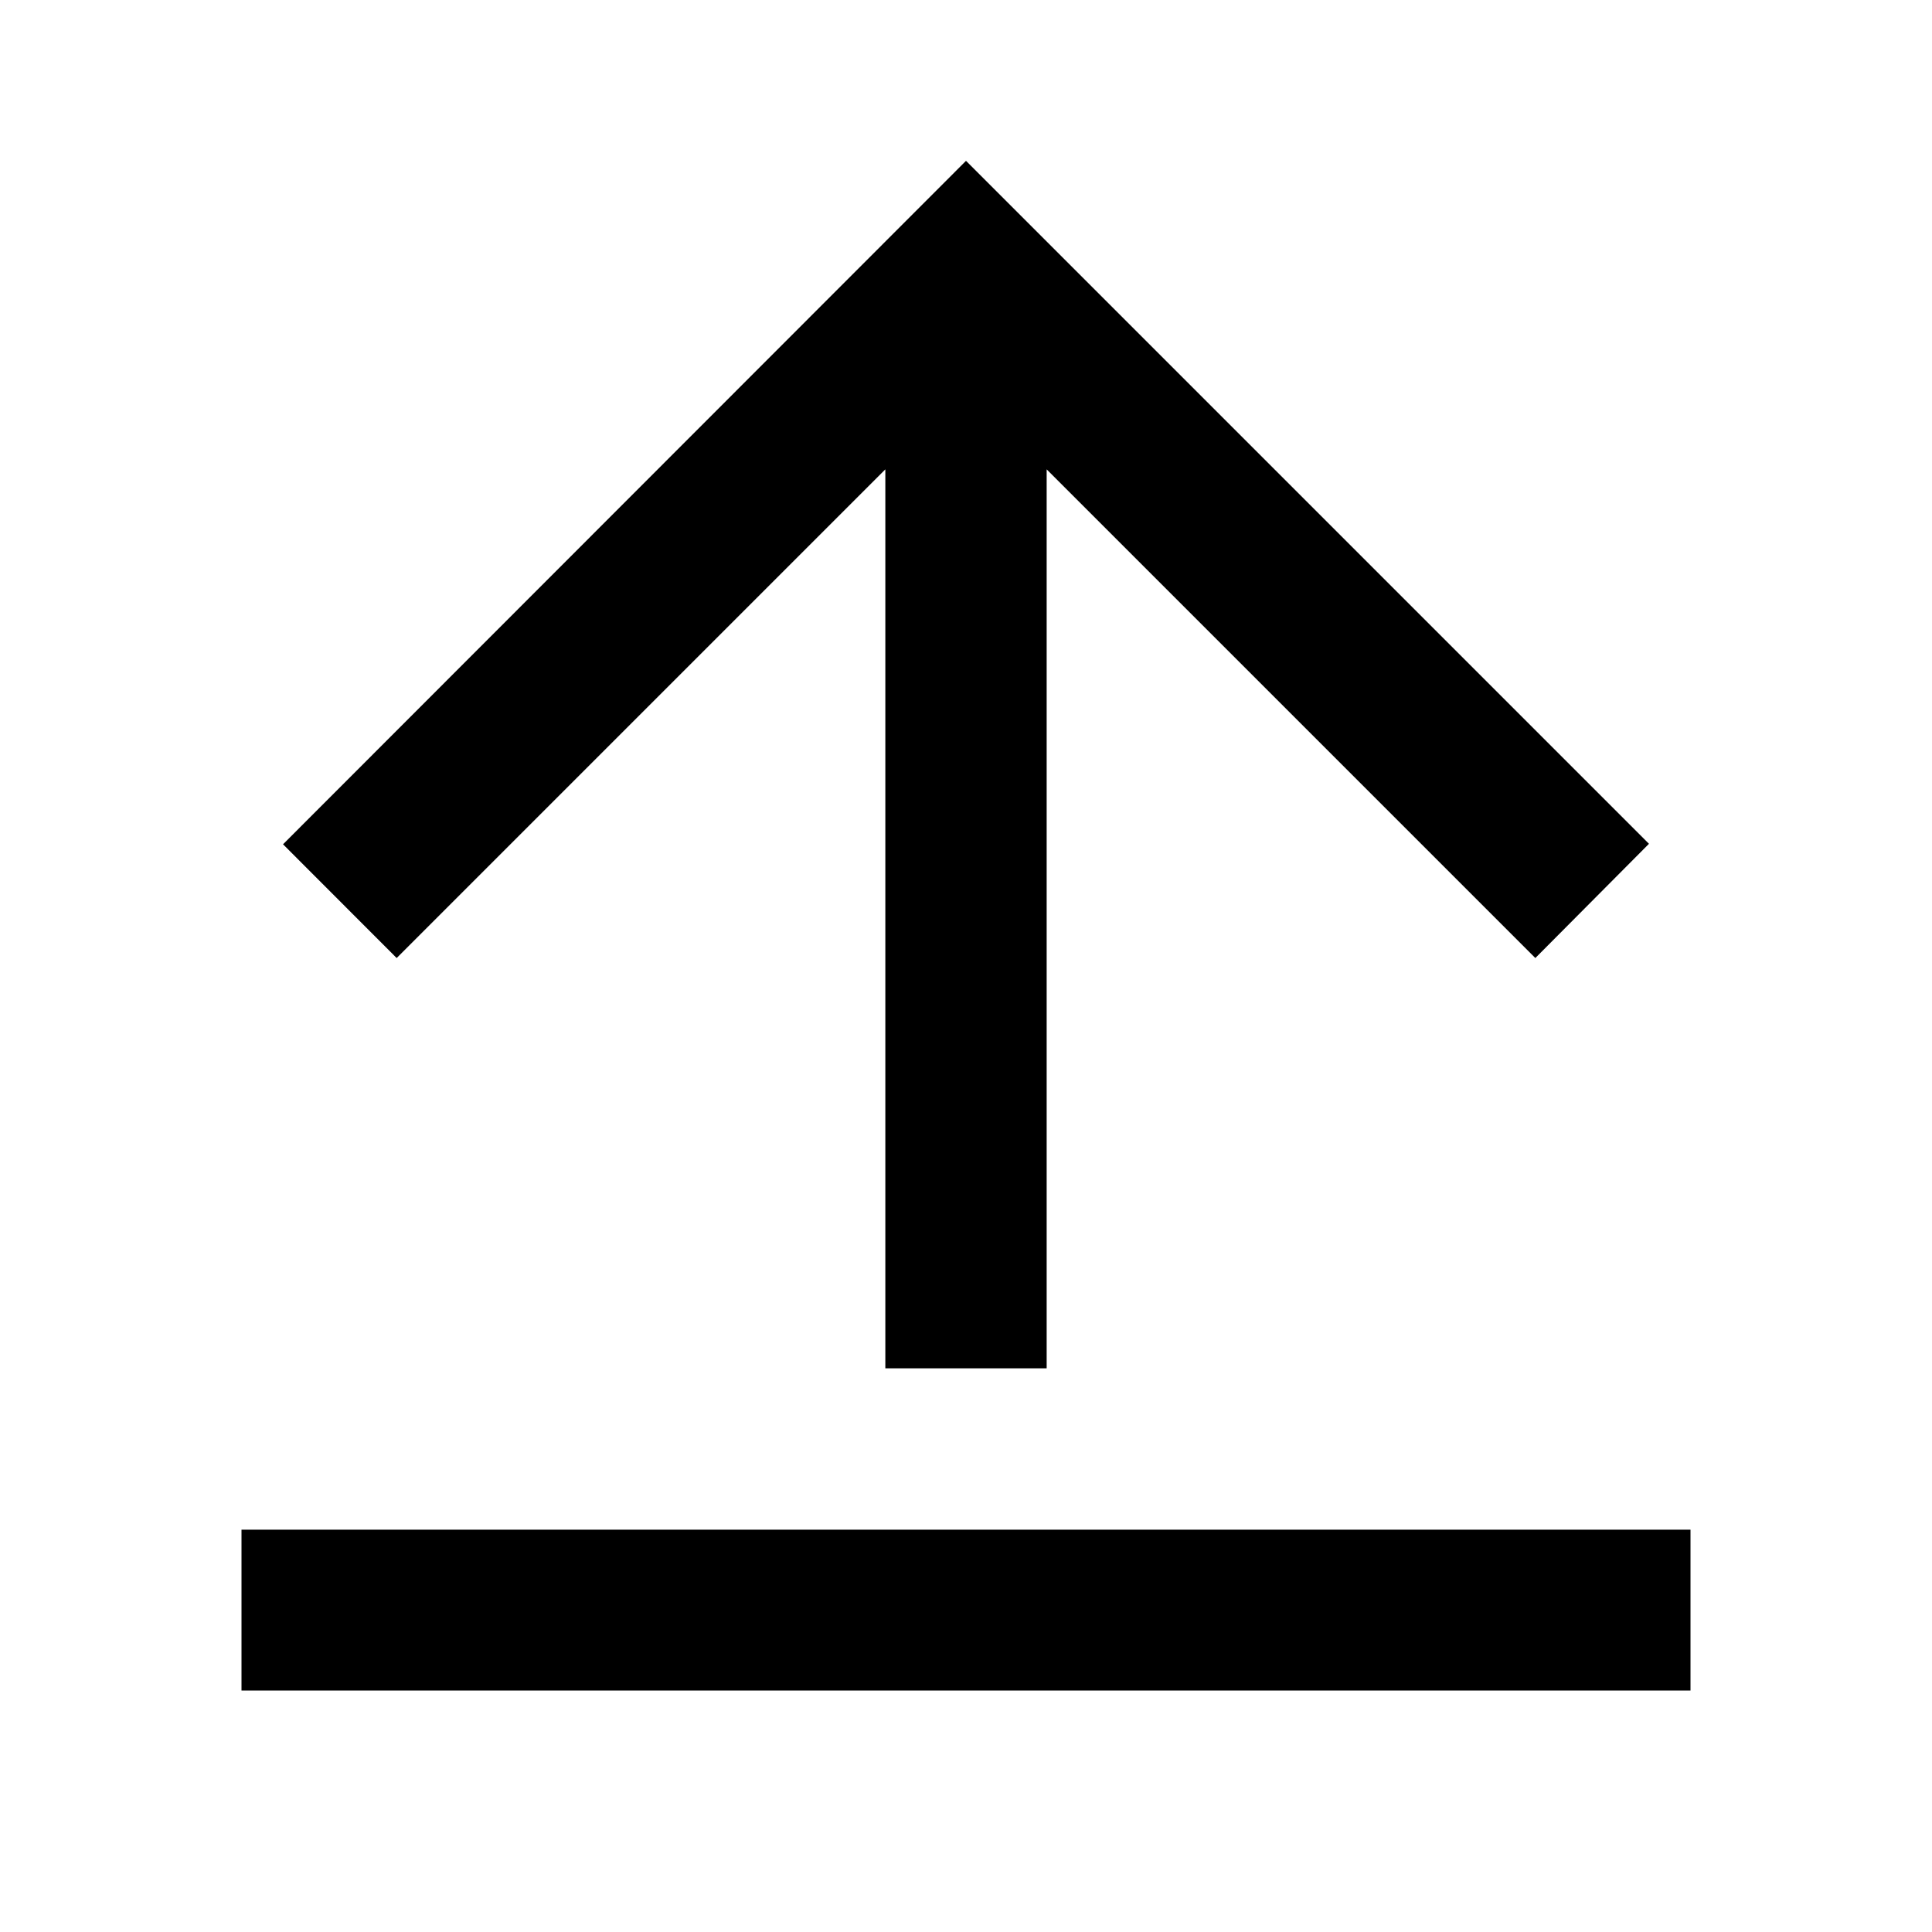 <?xml version="1.0" encoding="UTF-8"?>
<svg xmlns="http://www.w3.org/2000/svg" xmlns:xlink="http://www.w3.org/1999/xlink" width="16" height="16" viewBox="0 0 16 16" version="1.1">
<g id="surface1">
<path style=" stroke:none;fill-rule:nonzero;fill:rgb(0%,0%,0%);fill-opacity:1;" d="M 2 12.668 L 14 12.668 L 14 14 L 2 14 Z M 8.668 3.887 L 8.668 11.332 L 7.332 11.332 L 7.332 3.887 L 3.285 7.934 L 2.344 6.992 L 8 1.332 L 13.656 6.988 L 12.715 7.934 Z M 8.668 3.887 "/>
</g>
</svg>
